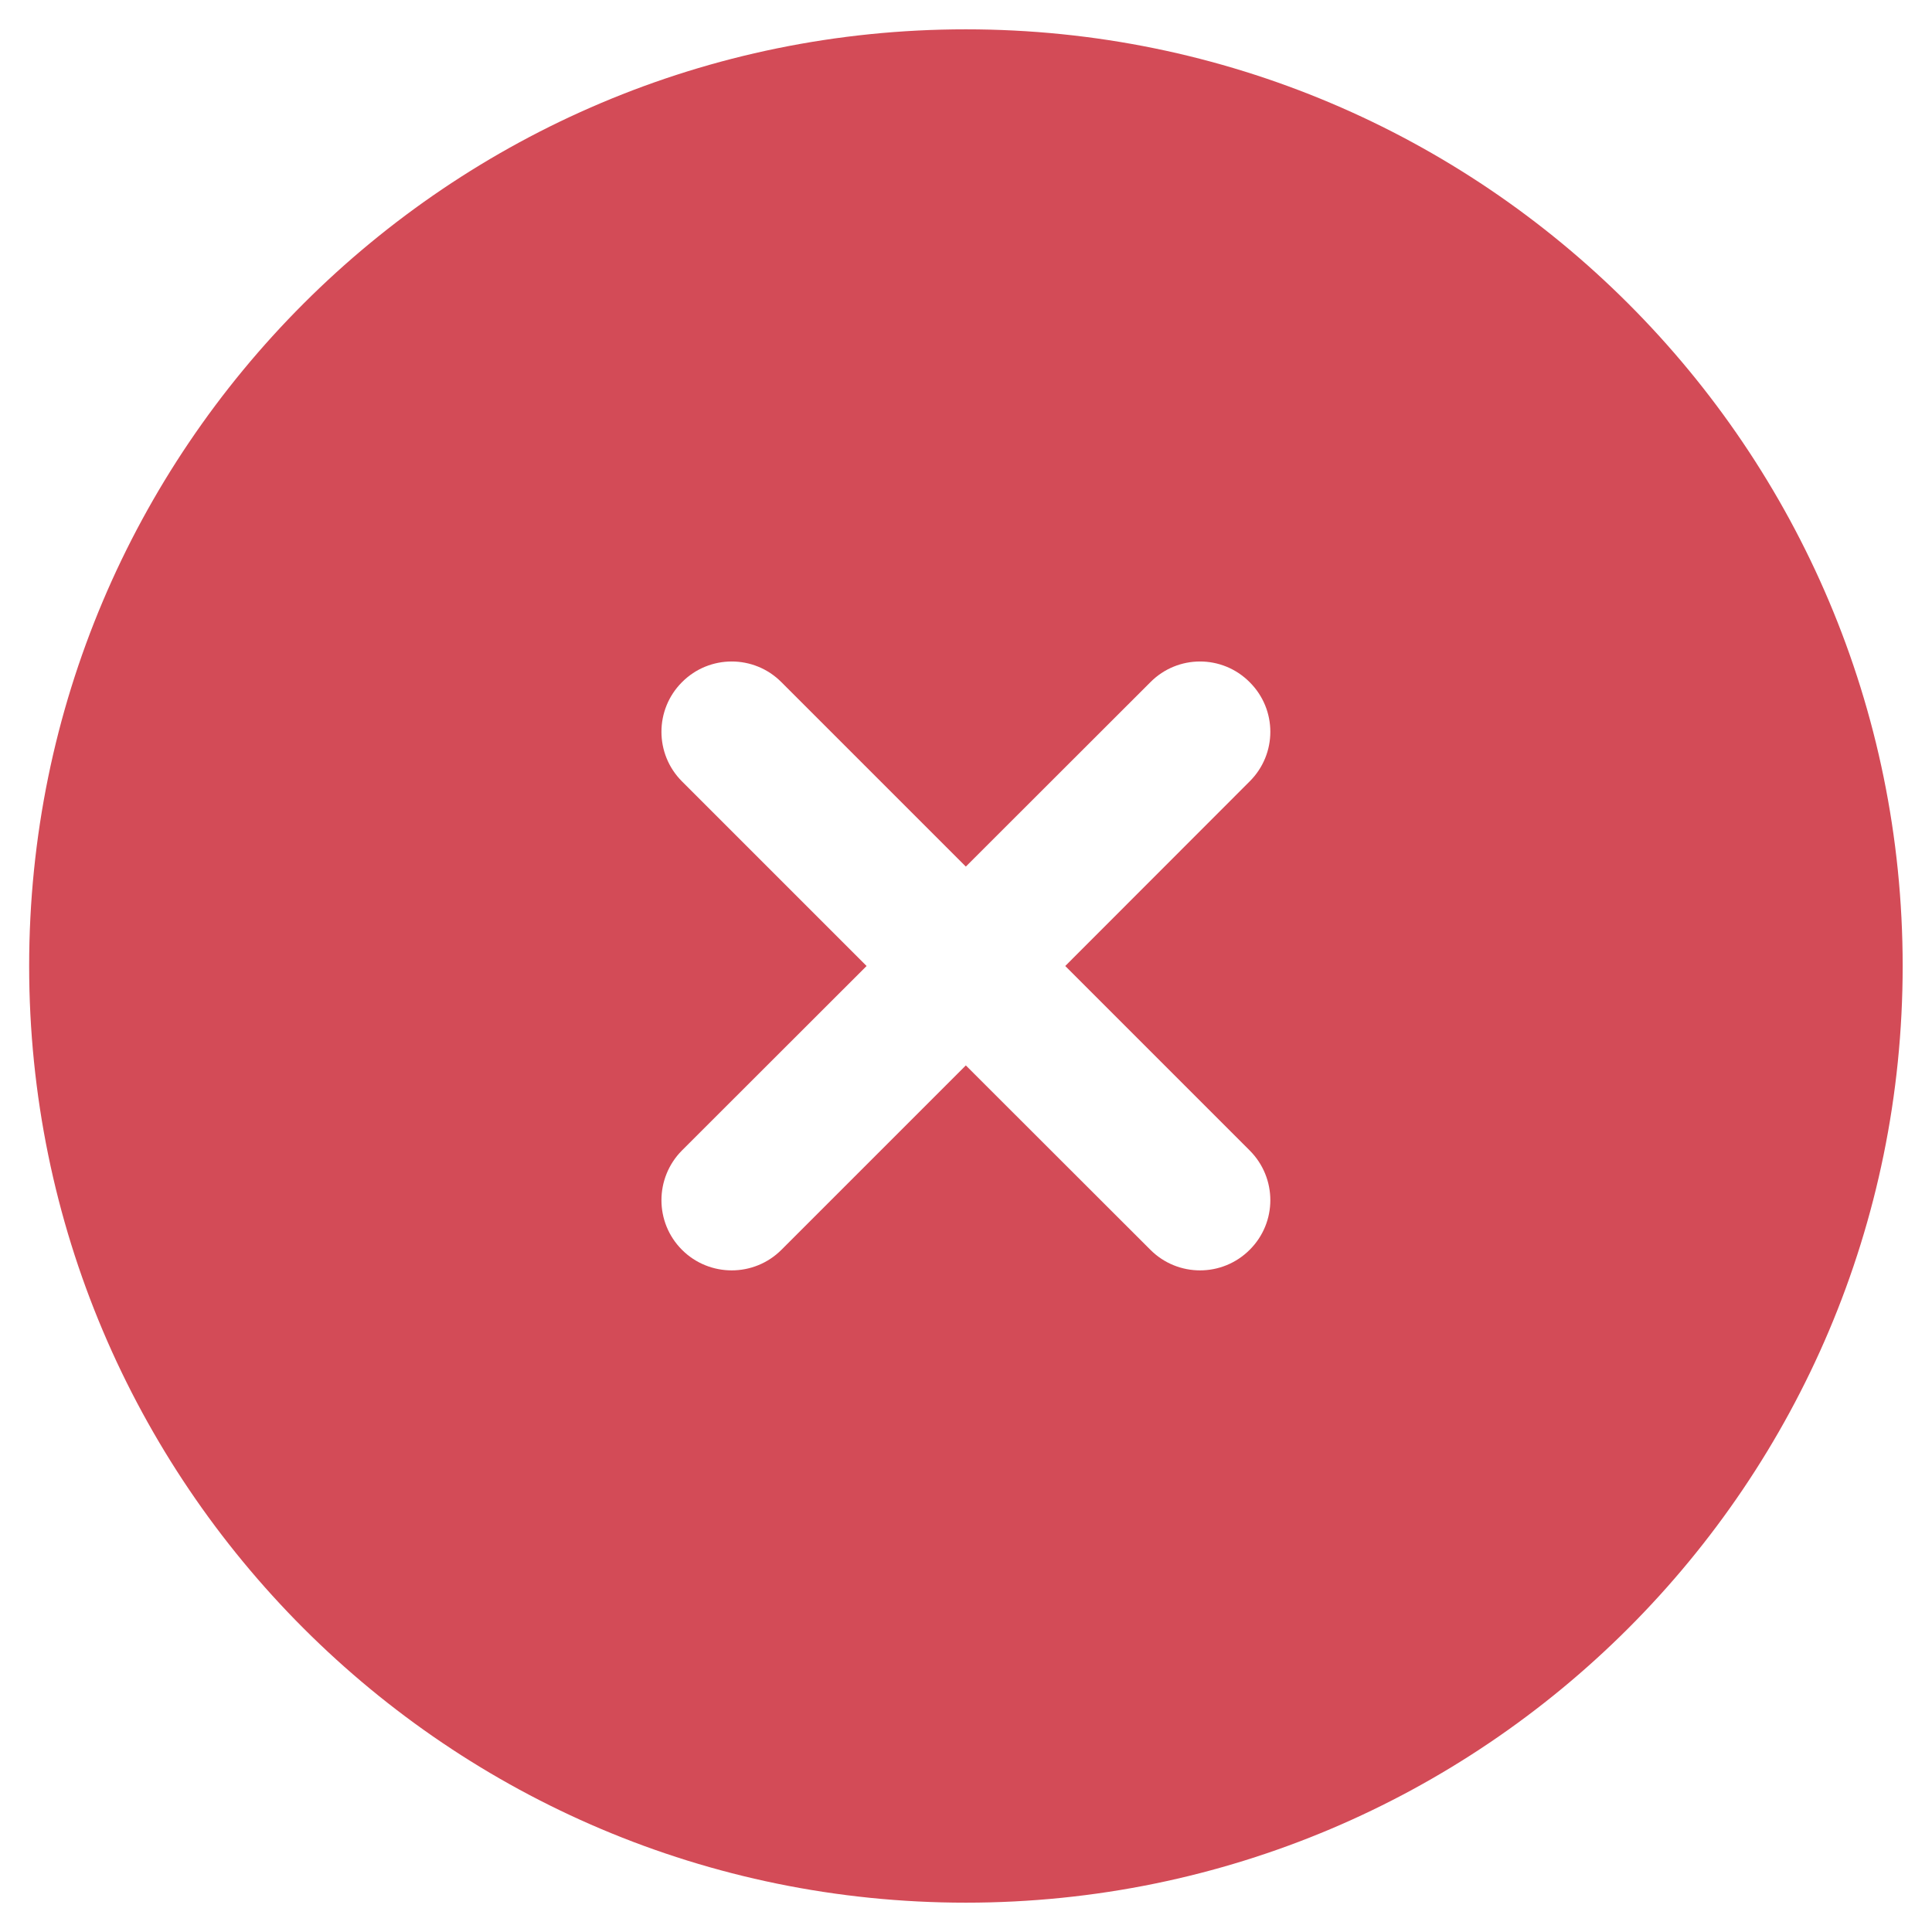 <svg width="11" height="11" viewBox="0 0 11 11" fill="none" xmlns="http://www.w3.org/2000/svg">
<path fill-rule="evenodd" clip-rule="evenodd" d="M10.833 5.5C10.833 8.445 8.445 10.833 5.499 10.833C2.554 10.833 0.166 8.445 0.166 5.5C0.166 2.554 2.554 0.167 5.499 0.167C8.445 0.167 10.833 2.554 10.833 5.5ZM3.883 3.884C4.039 3.727 4.293 3.727 4.449 3.884L5.499 4.934L6.55 3.884C6.706 3.727 6.959 3.727 7.115 3.884C7.272 4.04 7.272 4.293 7.115 4.449L6.065 5.5L7.115 6.55C7.272 6.707 7.272 6.96 7.115 7.116C6.959 7.272 6.706 7.272 6.55 7.116L5.499 6.066L4.449 7.116C4.293 7.272 4.039 7.272 3.883 7.116C3.727 6.96 3.727 6.707 3.883 6.55L4.934 5.5L3.883 4.449C3.727 4.293 3.727 4.04 3.883 3.884Z" fill="#D34B57"/>
</svg>
